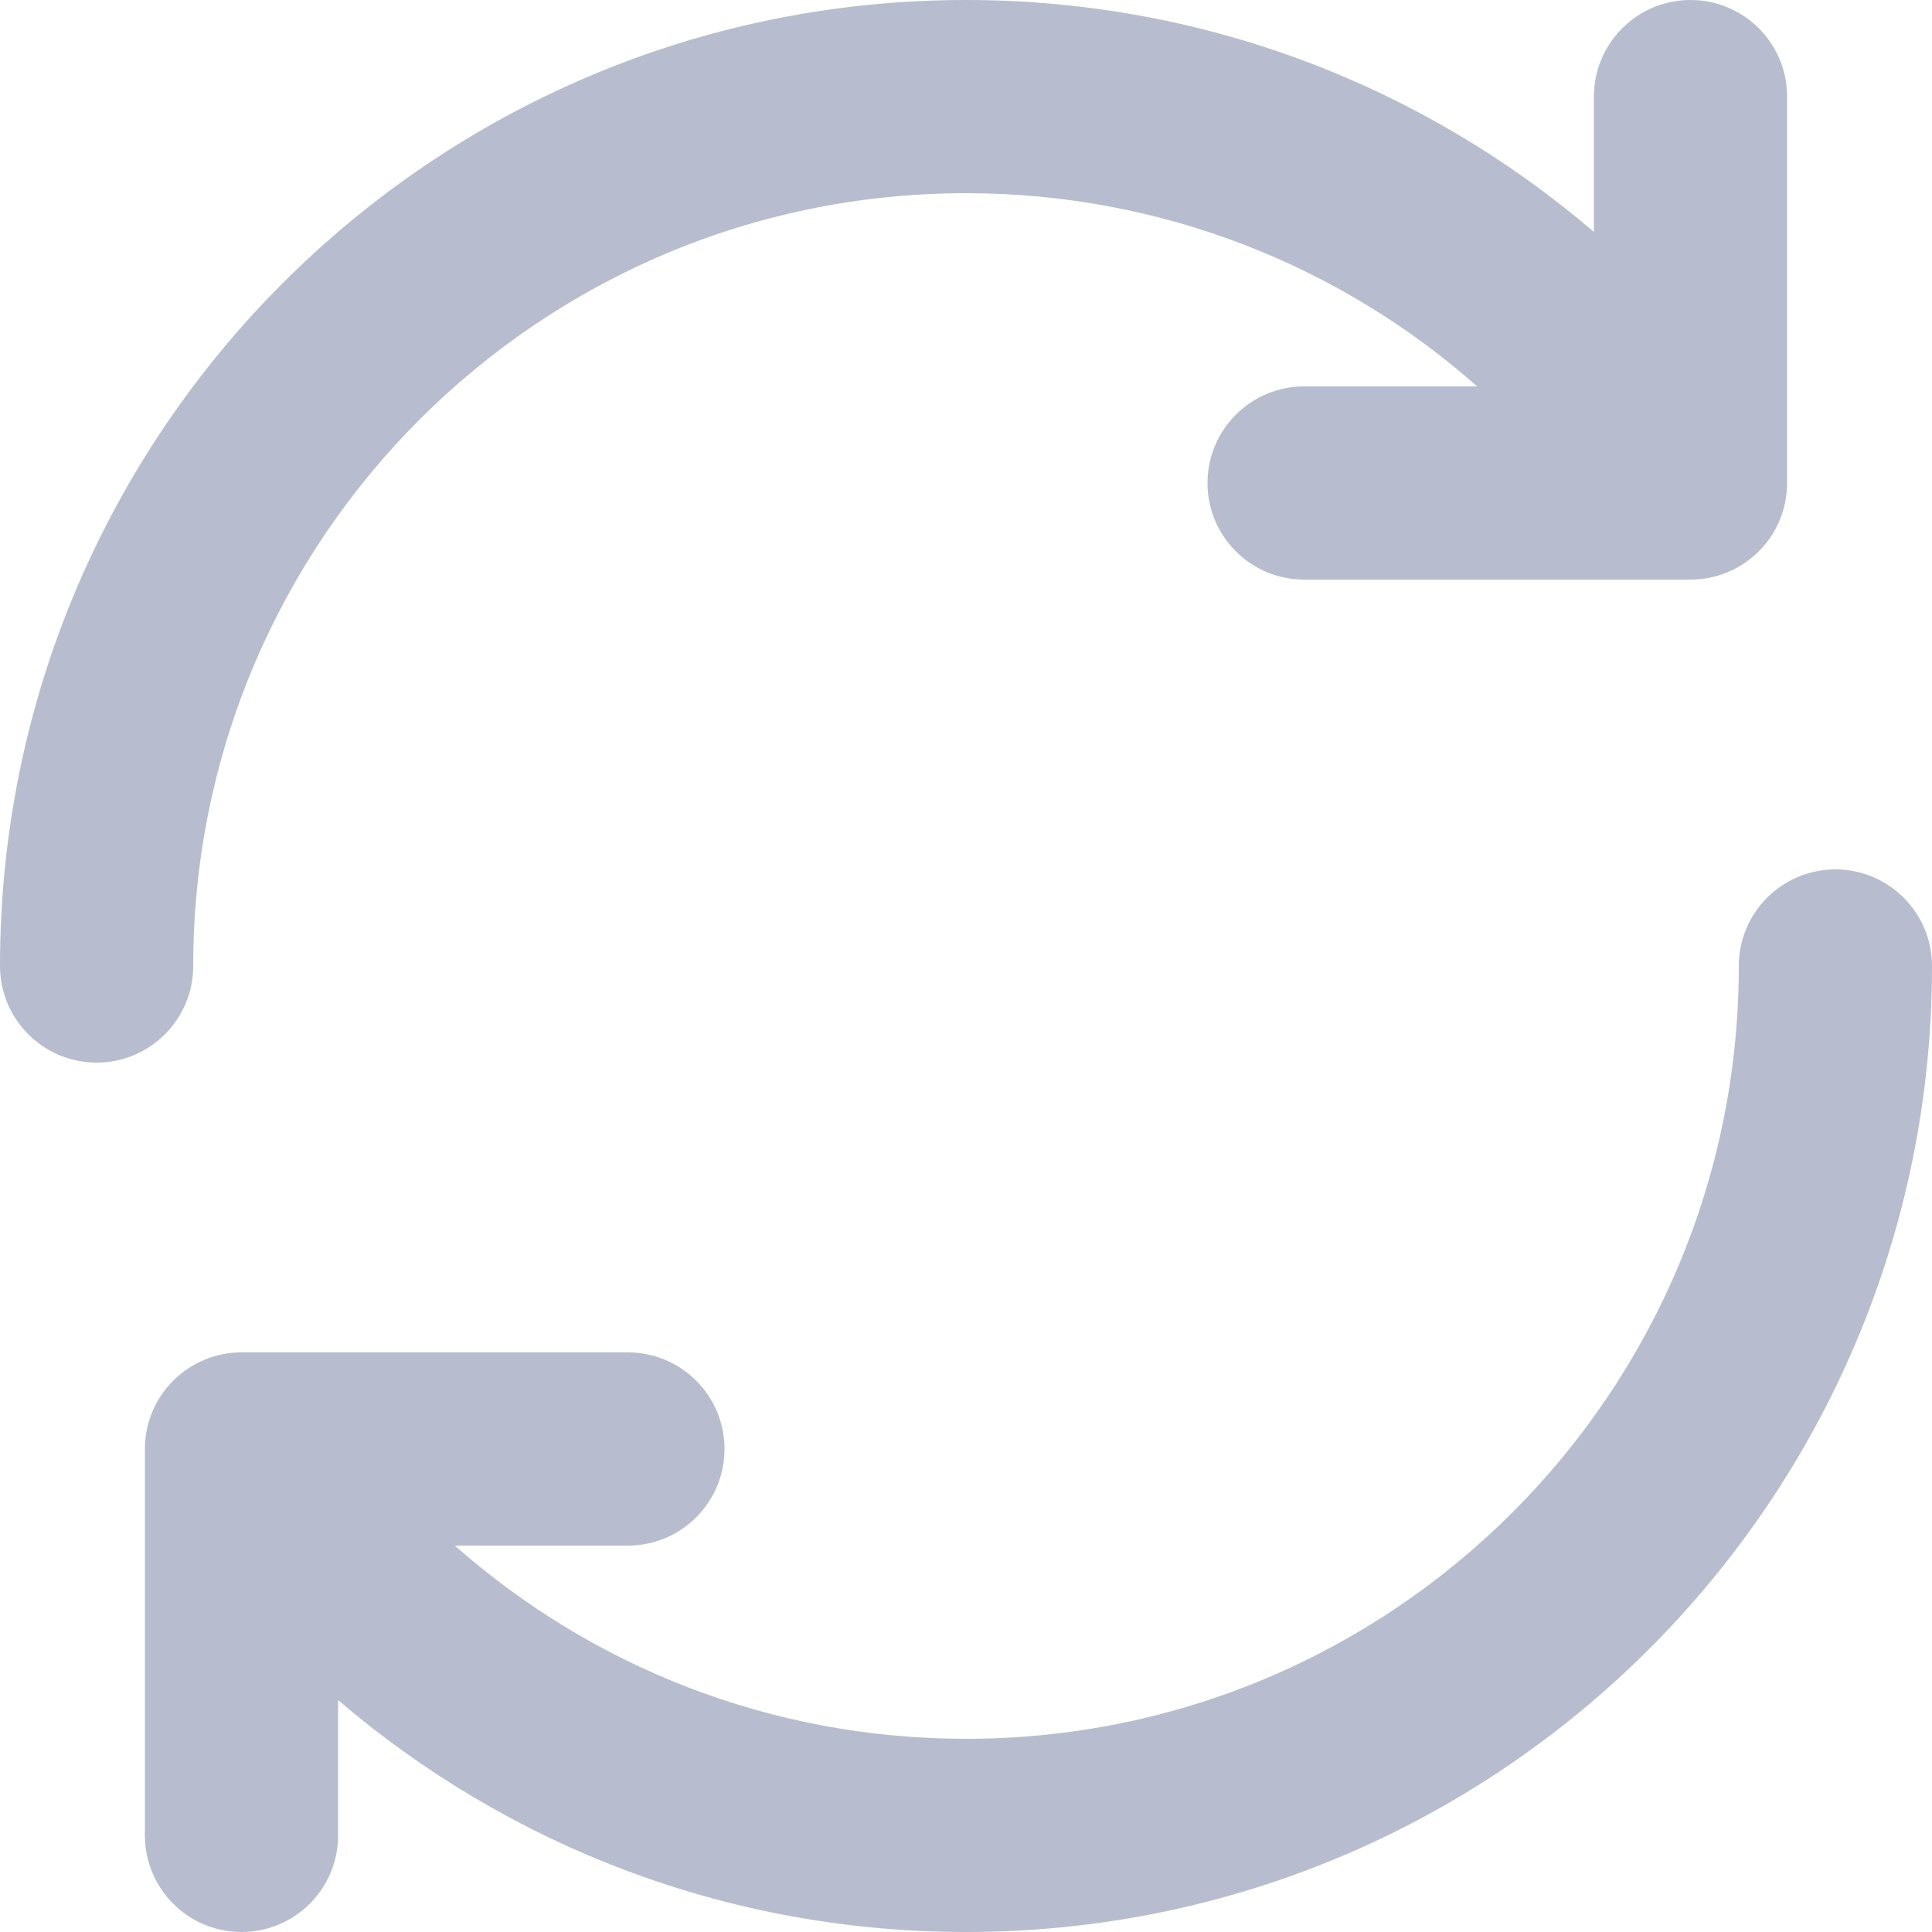 <svg width="20" height="20" viewBox="0 0 20 20" fill="none" xmlns="http://www.w3.org/2000/svg">
<path fill-rule="evenodd" clip-rule="evenodd" d="M10 2C5.582 2 2 5.582 2 10C2 10.552 1.552 11 1 11C0.448 11 0 10.552 0 10C2.38419e-07 4.477 4.477 -2.38419e-07 10 0C12.482 1.19209e-07 14.753 0.905 16.5 2.401V1C16.5 0.448 16.948 2.98023e-07 17.5 2.98023e-07C18.052 2.98023e-07 18.5 0.448 18.5 1V5C18.5 5.265 18.395 5.52 18.207 5.707C18.02 5.895 17.765 6 17.5 6L13.5 6C12.948 6 12.5 5.552 12.5 5C12.5 4.448 12.948 4 13.5 4L15.292 4C13.881 2.754 12.029 2 10 2ZM19 9C19.552 9 20 9.448 20 10C20 15.523 15.523 20 10 20C7.518 20 5.247 19.095 3.5 17.599L3.5 19C3.5 19.552 3.052 20 2.5 20C1.948 20 1.5 19.552 1.5 19L1.5 15C1.5 14.735 1.605 14.48 1.793 14.293C1.98 14.105 2.235 14 2.5 14L6.5 14C7.052 14 7.5 14.448 7.5 15C7.5 15.552 7.052 16 6.5 16H4.708C6.119 17.246 7.971 18 10 18C14.418 18 18 14.418 18 10C18 9.448 18.448 9 19 9Z" fill="#B7BDCE"/>
</svg>
